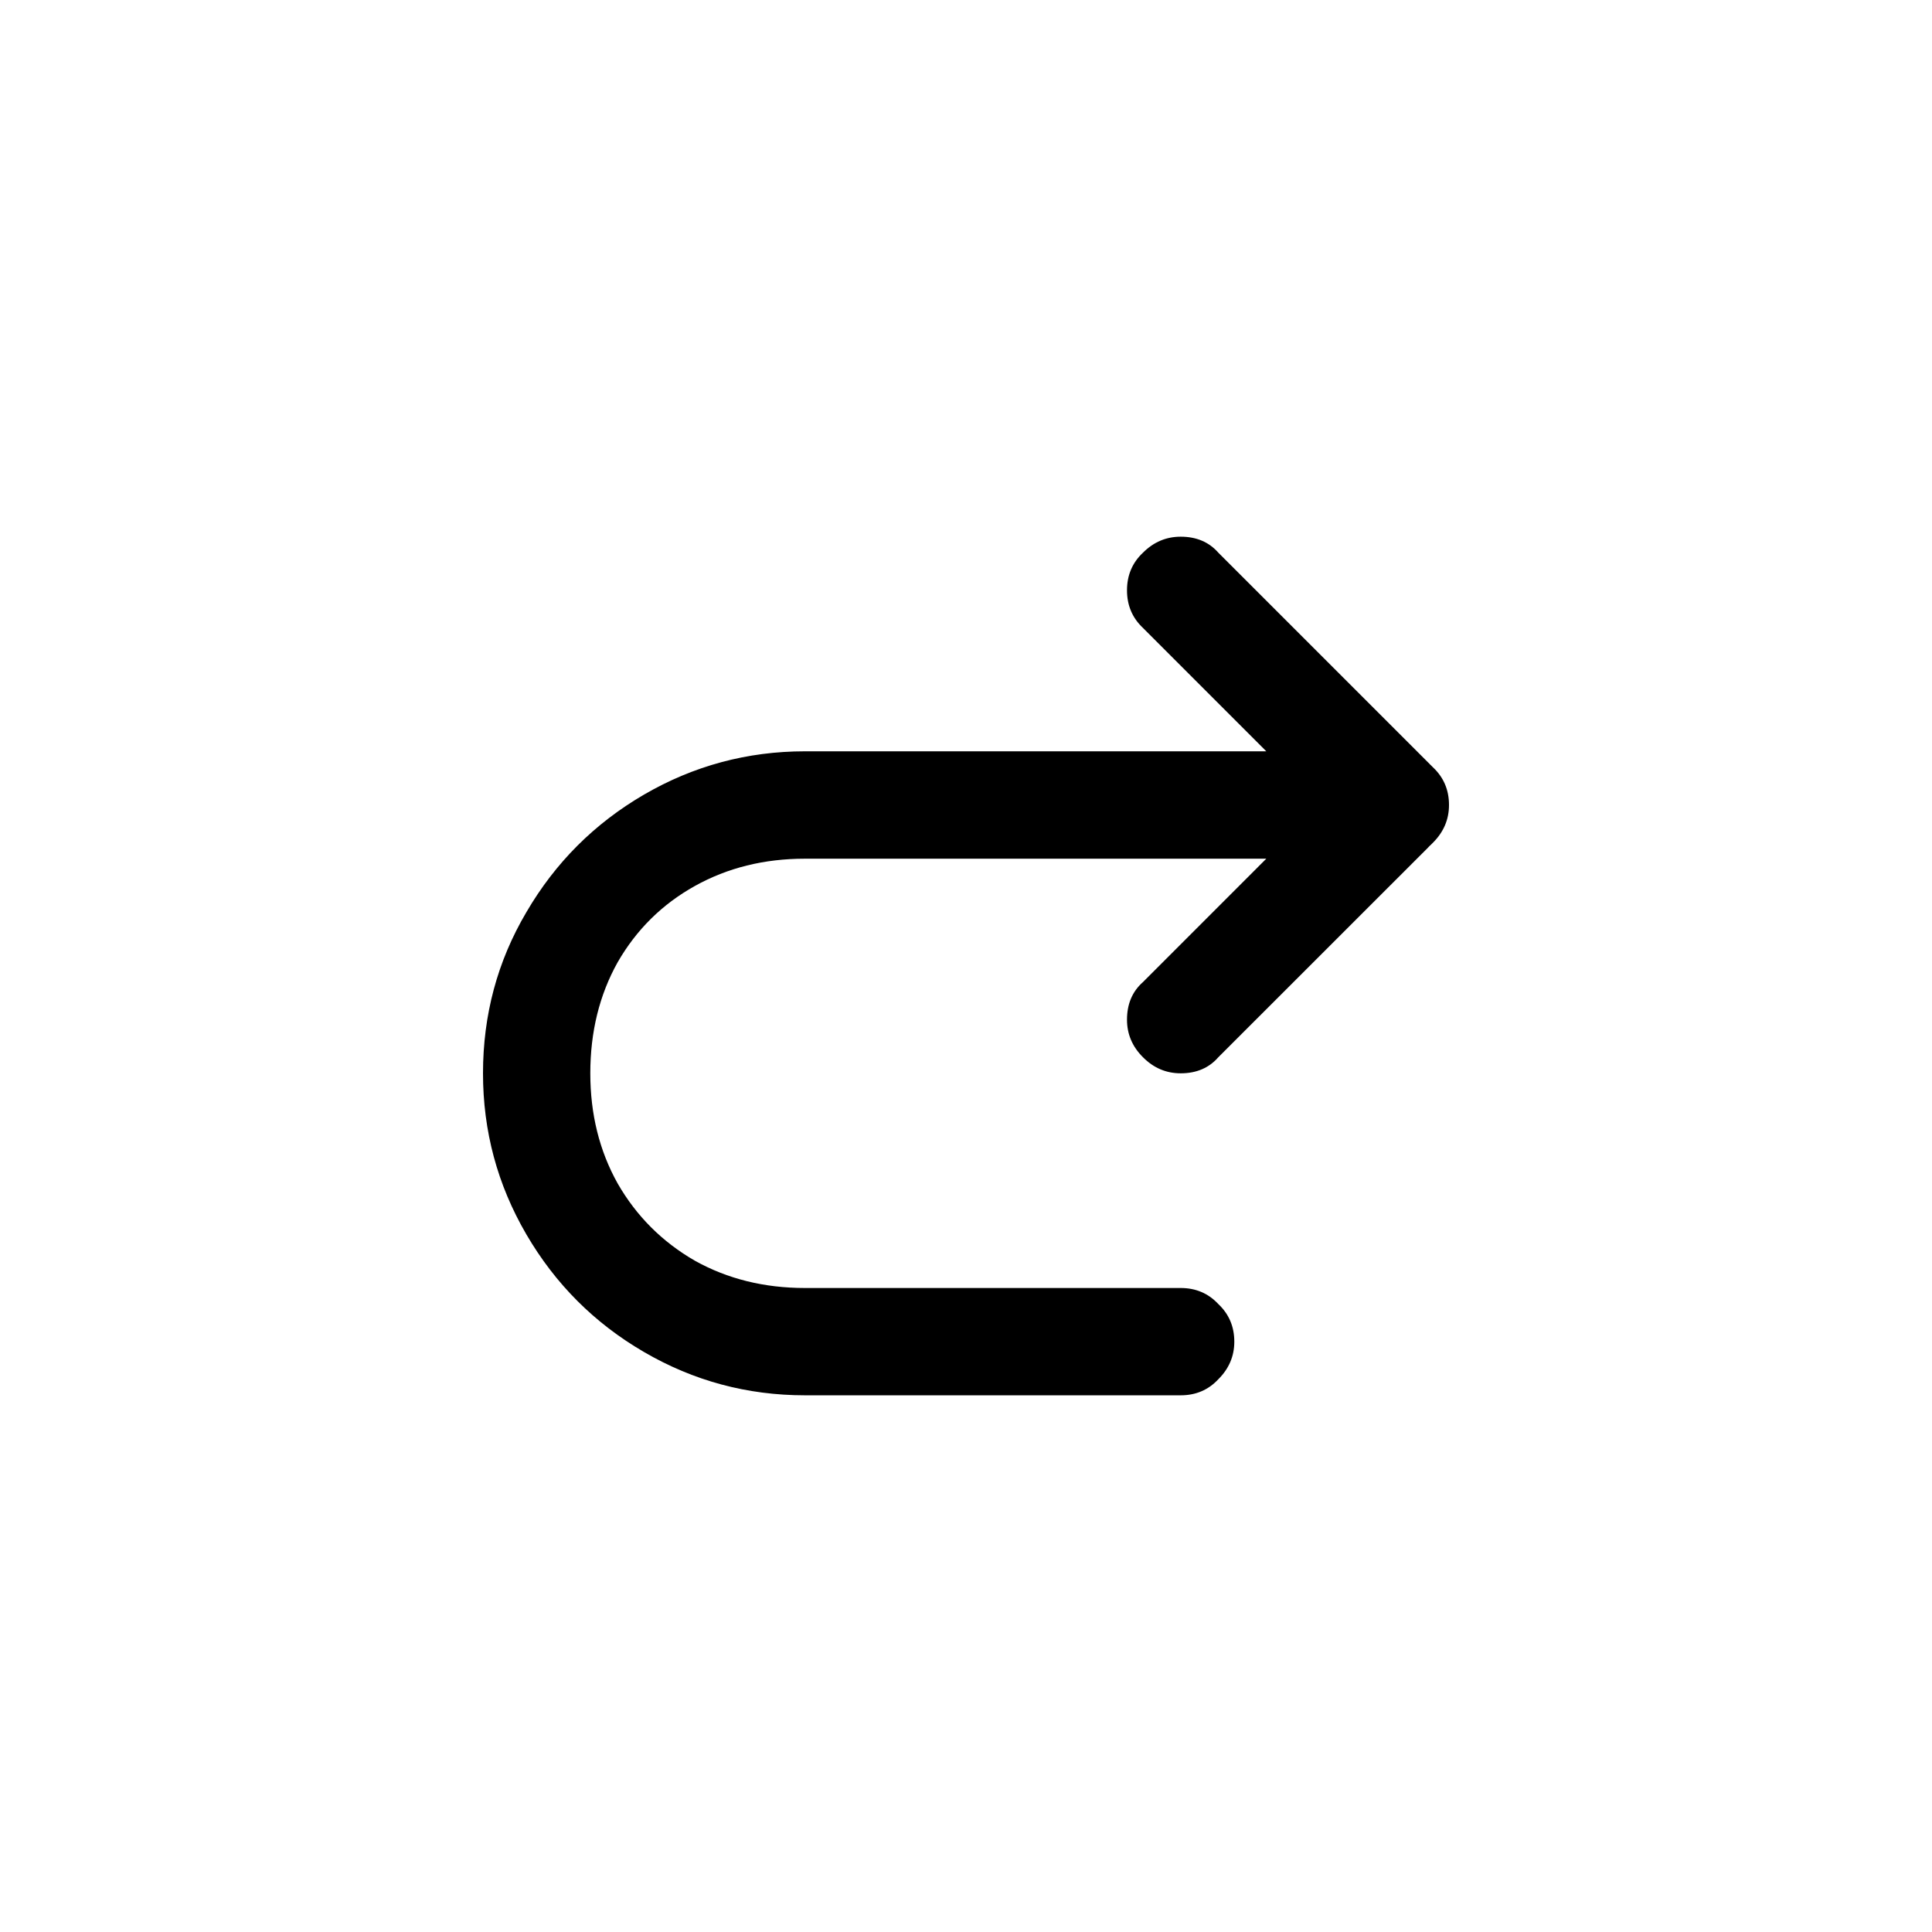 <svg width="24" height="24" viewBox="0 0 24 24" fill="none" xmlns="http://www.w3.org/2000/svg">
<path d="M14.667 16C14.854 16 15.01 16.066 15.134 16.199C15.267 16.324 15.333 16.48 15.333 16.667C15.333 16.846 15.267 17.002 15.134 17.134C15.01 17.267 14.854 17.333 14.667 17.333H10C9.283 17.333 8.616 17.154 8 16.795C7.384 16.437 6.897 15.949 6.538 15.333C6.179 14.717 6 14.051 6 13.333C6 12.608 6.179 11.941 6.538 11.333C6.897 10.717 7.384 10.23 8 9.871C8.616 9.513 9.283 9.333 10 9.333H17.333C17.52 9.333 17.676 9.4 17.801 9.532C17.934 9.657 18 9.813 18 10C18 10.179 17.934 10.335 17.801 10.468C17.676 10.6 17.52 10.667 17.333 10.667H10C9.493 10.667 9.037 10.78 8.632 11.006C8.226 11.232 7.906 11.548 7.673 11.953C7.446 12.359 7.333 12.819 7.333 13.333C7.333 13.84 7.446 14.296 7.673 14.702C7.906 15.107 8.226 15.427 8.632 15.661C9.037 15.887 9.493 16 10 16H14.667ZM14.199 7.801C14.066 7.676 14 7.52 14 7.333C14 7.146 14.066 6.99 14.199 6.865C14.331 6.733 14.487 6.667 14.667 6.667C14.862 6.667 15.018 6.733 15.134 6.865L17.731 9.462C17.879 9.602 17.953 9.782 17.953 10C17.953 10.21 17.879 10.39 17.731 10.538L15.134 13.134C15.018 13.267 14.862 13.333 14.667 13.333C14.487 13.333 14.331 13.267 14.199 13.134C14.066 13.002 14 12.846 14 12.667C14 12.472 14.066 12.316 14.199 12.199L16.795 9.602C16.834 9.563 16.862 9.622 16.877 9.778C16.893 9.926 16.893 10.078 16.877 10.234C16.862 10.382 16.834 10.437 16.795 10.398L14.199 7.801Z" fill="black"/>
</svg>
